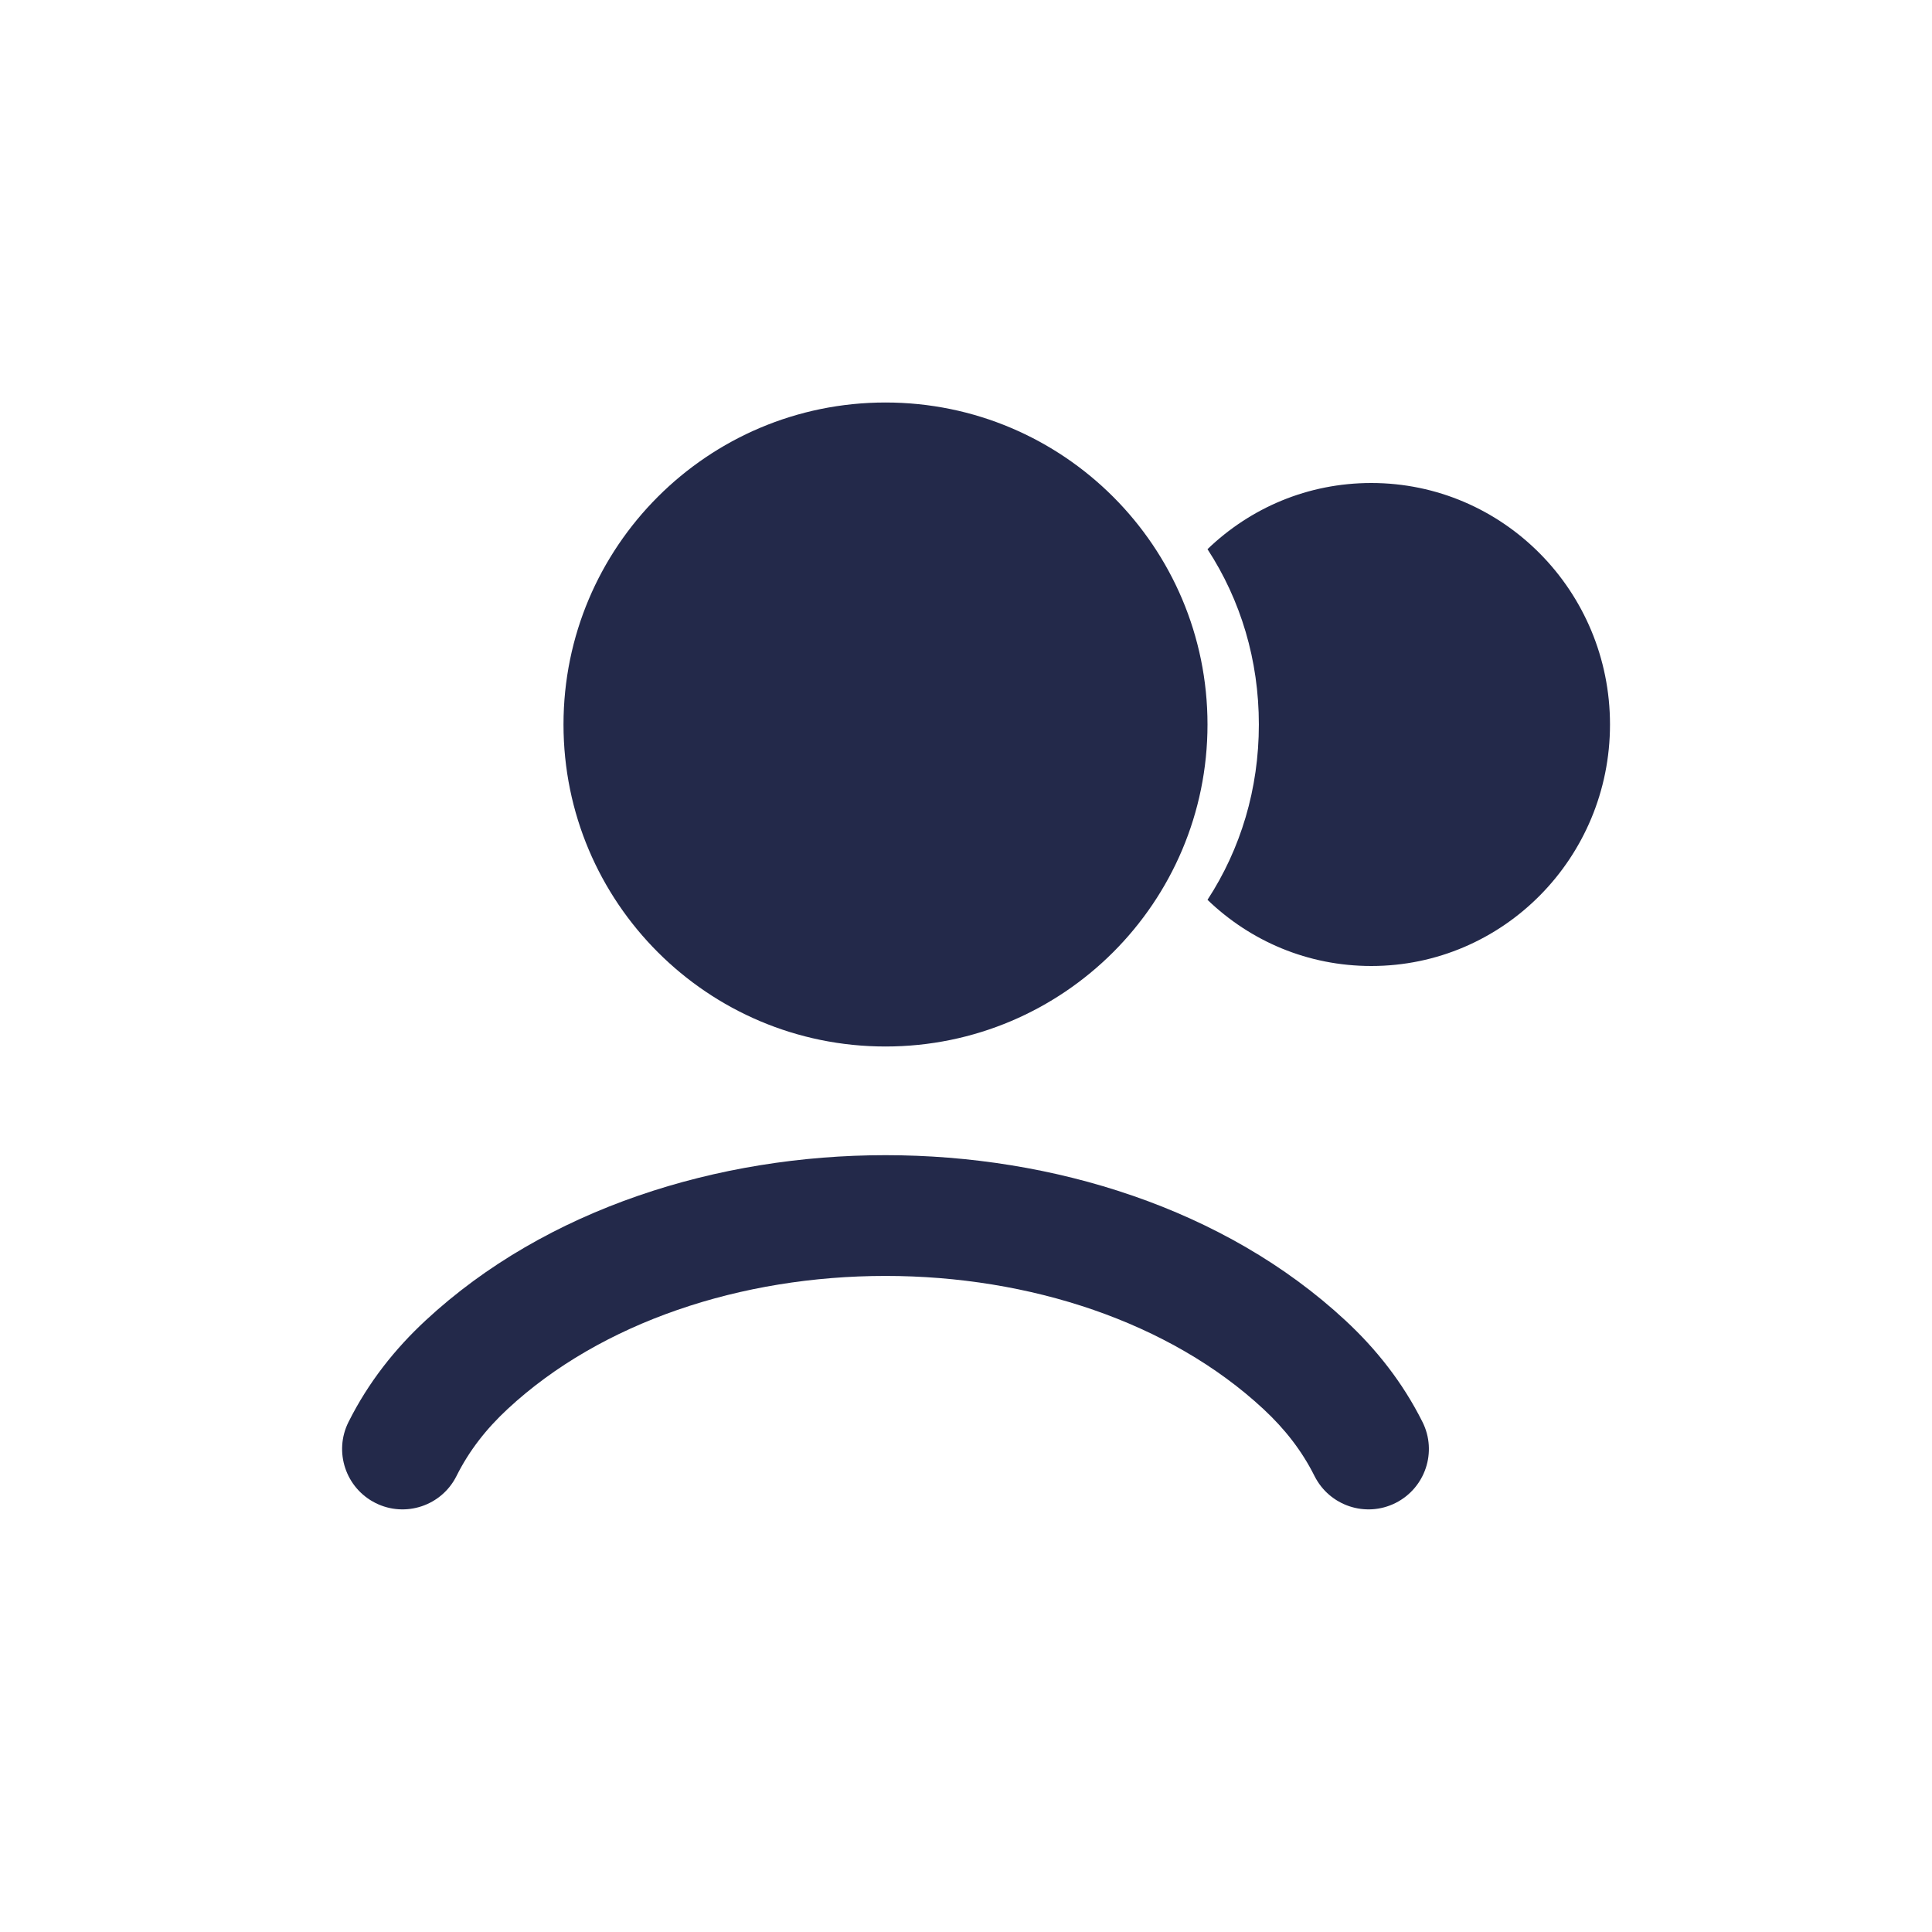<svg width="24" height="24" viewBox="0 0 24 24" fill="none" xmlns="http://www.w3.org/2000/svg">
<path d="M15 9C15 11.209 13.209 13 11 13C8.791 13 7 11.209 7 9C7 6.791 8.791 5 11 5C13.209 5 15 6.791 15 9Z" fill="#23294A"/>
<path fill-rule="evenodd" clip-rule="evenodd" d="M11 14.35C13.079 14.35 15.214 15.011 16.714 16.404C17.093 16.756 17.422 17.168 17.671 17.665C17.856 18.035 17.706 18.485 17.335 18.671C16.965 18.856 16.515 18.706 16.329 18.335C16.172 18.021 15.96 17.75 15.694 17.503C14.532 16.424 12.793 15.85 11 15.85C9.207 15.85 7.468 16.424 6.306 17.503C6.04 17.75 5.828 18.021 5.671 18.335C5.486 18.706 5.035 18.856 4.665 18.671C4.294 18.485 4.144 18.035 4.329 17.665C4.578 17.168 4.907 16.756 5.286 16.404C6.786 15.011 8.921 14.35 11 14.35Z" fill="#23294A"/>
<path d="M20 9C20 10.658 18.671 12 17.035 12C16.246 12 15.533 11.691 15 11.178C15.413 10.545 15.638 9.799 15.638 9C15.638 8.201 15.413 7.455 15 6.822C15.533 6.309 16.246 6 17.035 6C18.671 6 20 7.342 20 9Z" fill="#23294A"/>
</svg>
